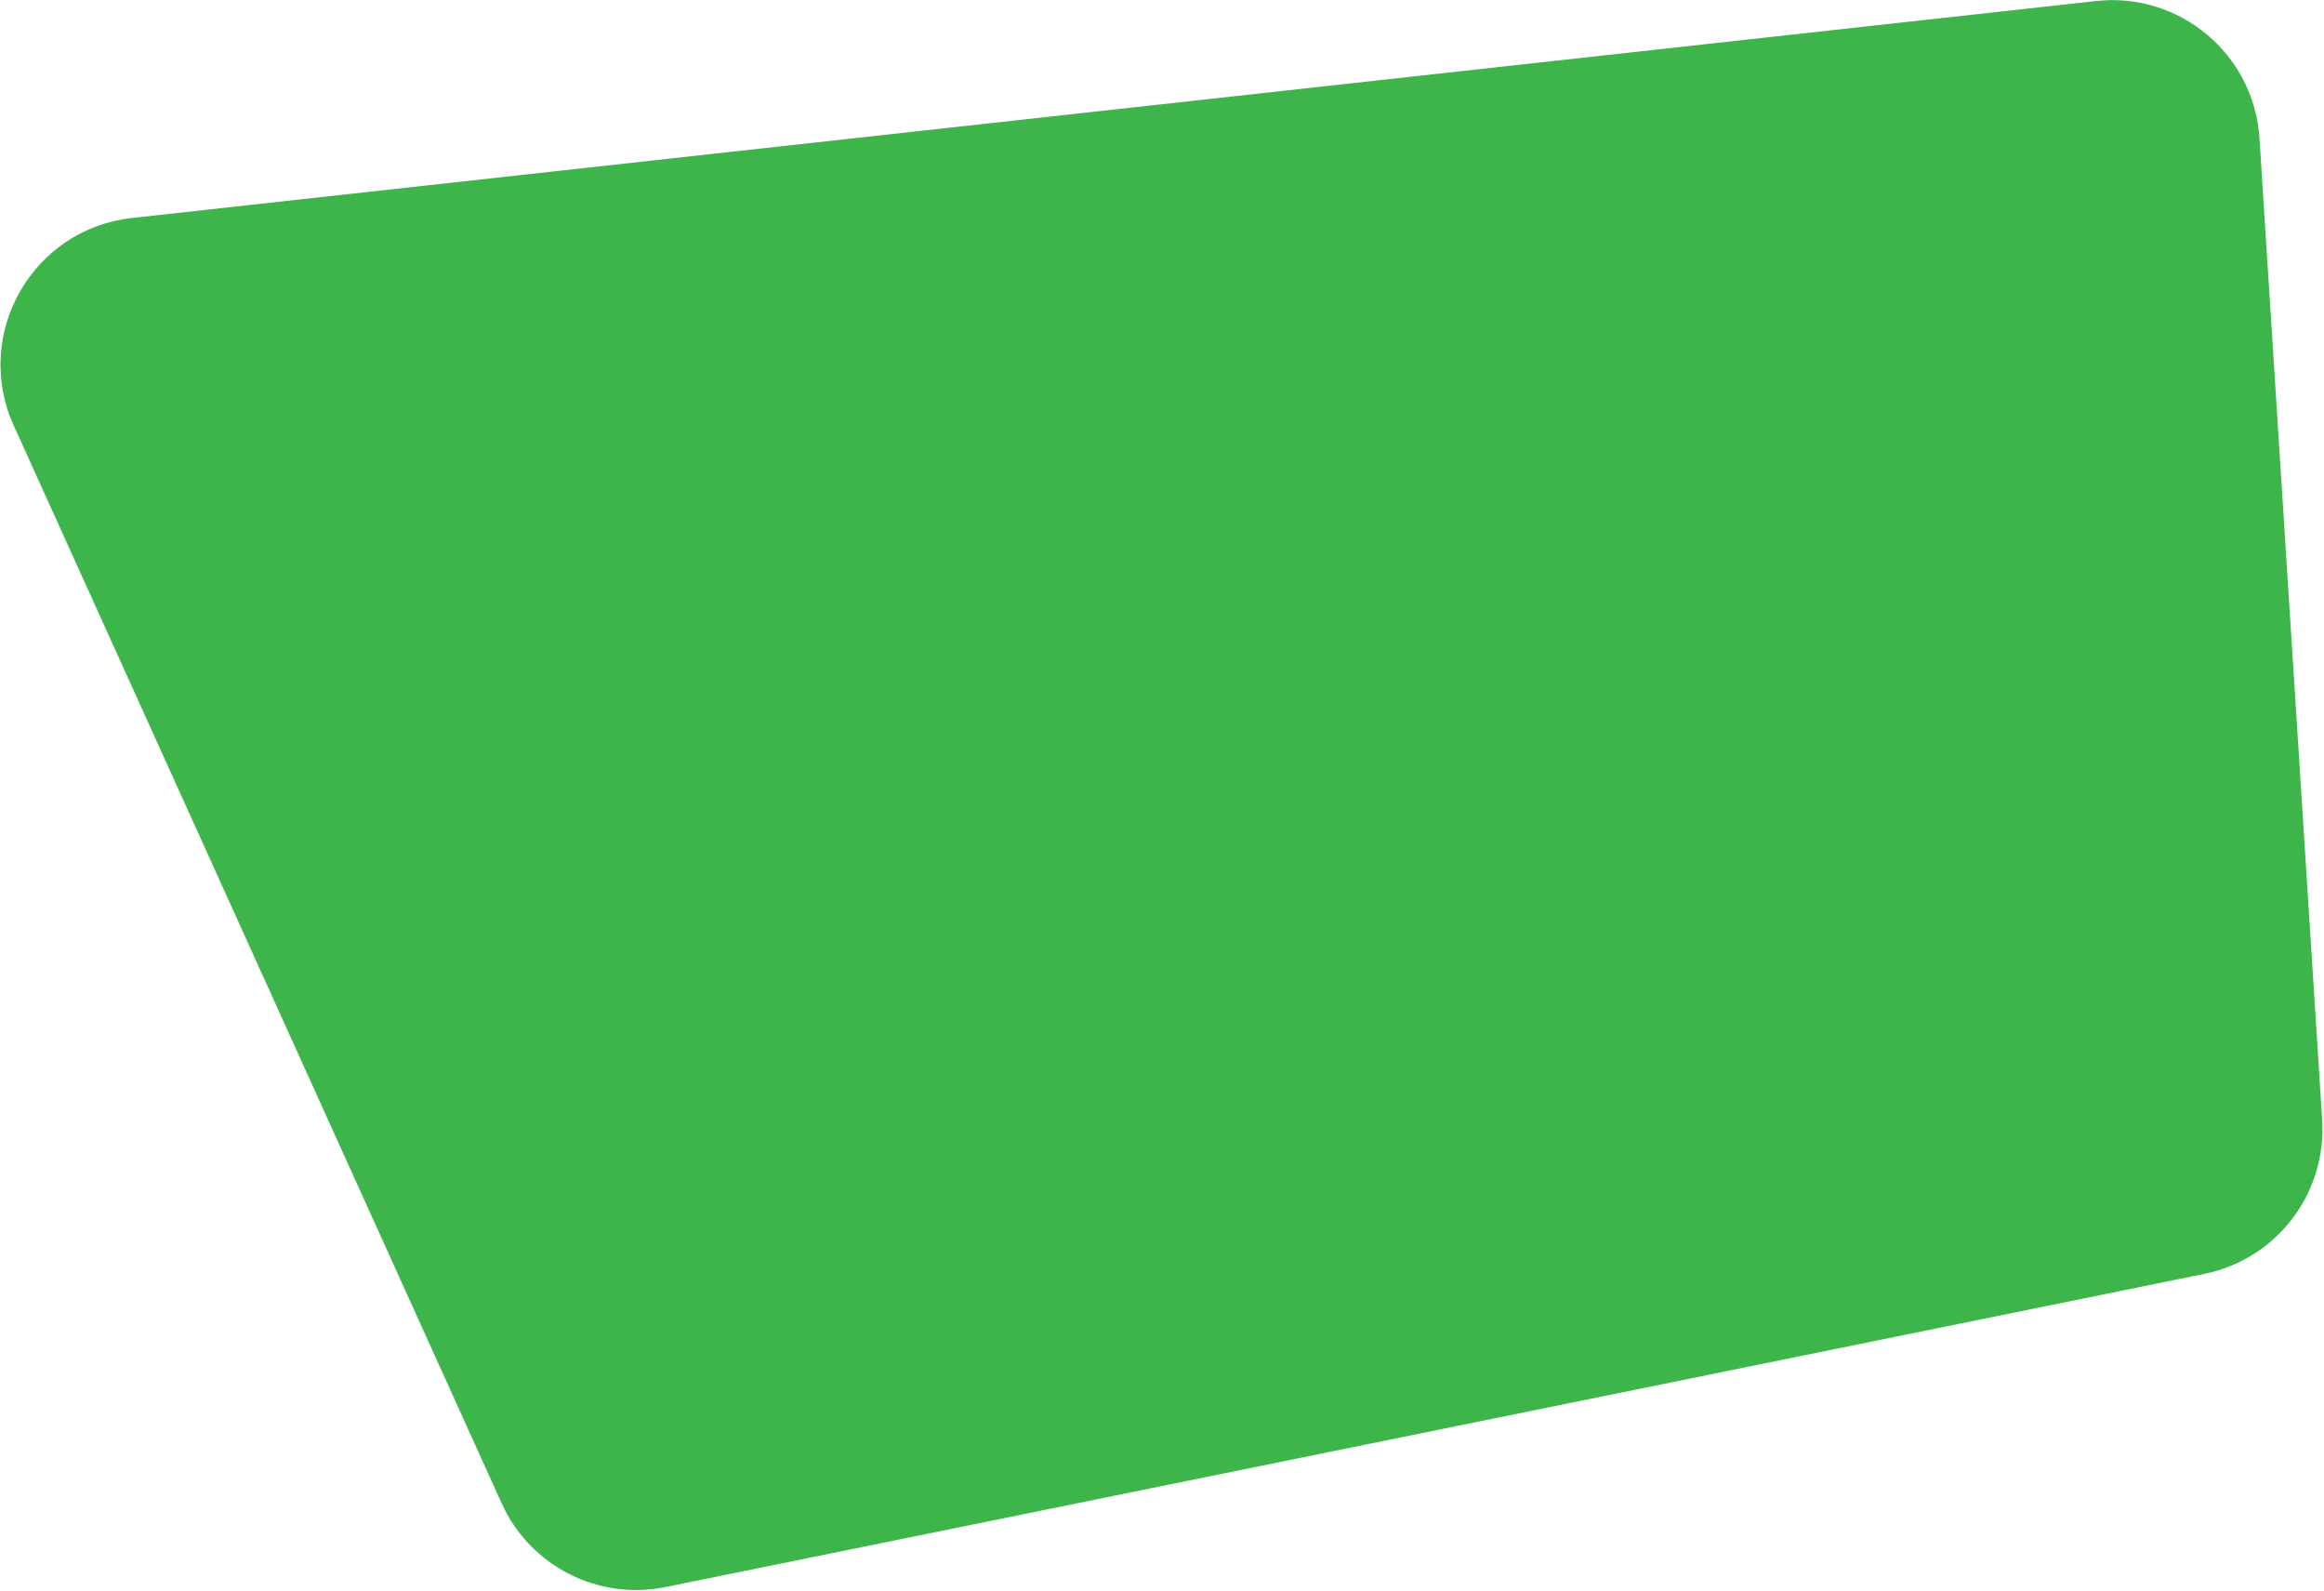 <svg width="729" height="499" viewBox="0 0 729 499" fill="none" xmlns="http://www.w3.org/2000/svg">
<path d="M157.357 471.428L4.309 133.454C-8.671 104.791 10.116 71.811 41.391 68.357L657.493 0.32C683.734 -2.577 707.08 17.027 708.763 43.374L728.428 351.176C729.902 374.25 714.122 394.872 691.466 399.481L208.747 497.69C187.588 501.995 166.265 491.098 157.357 471.428Z" fill="#3DB54A"/>
</svg>
